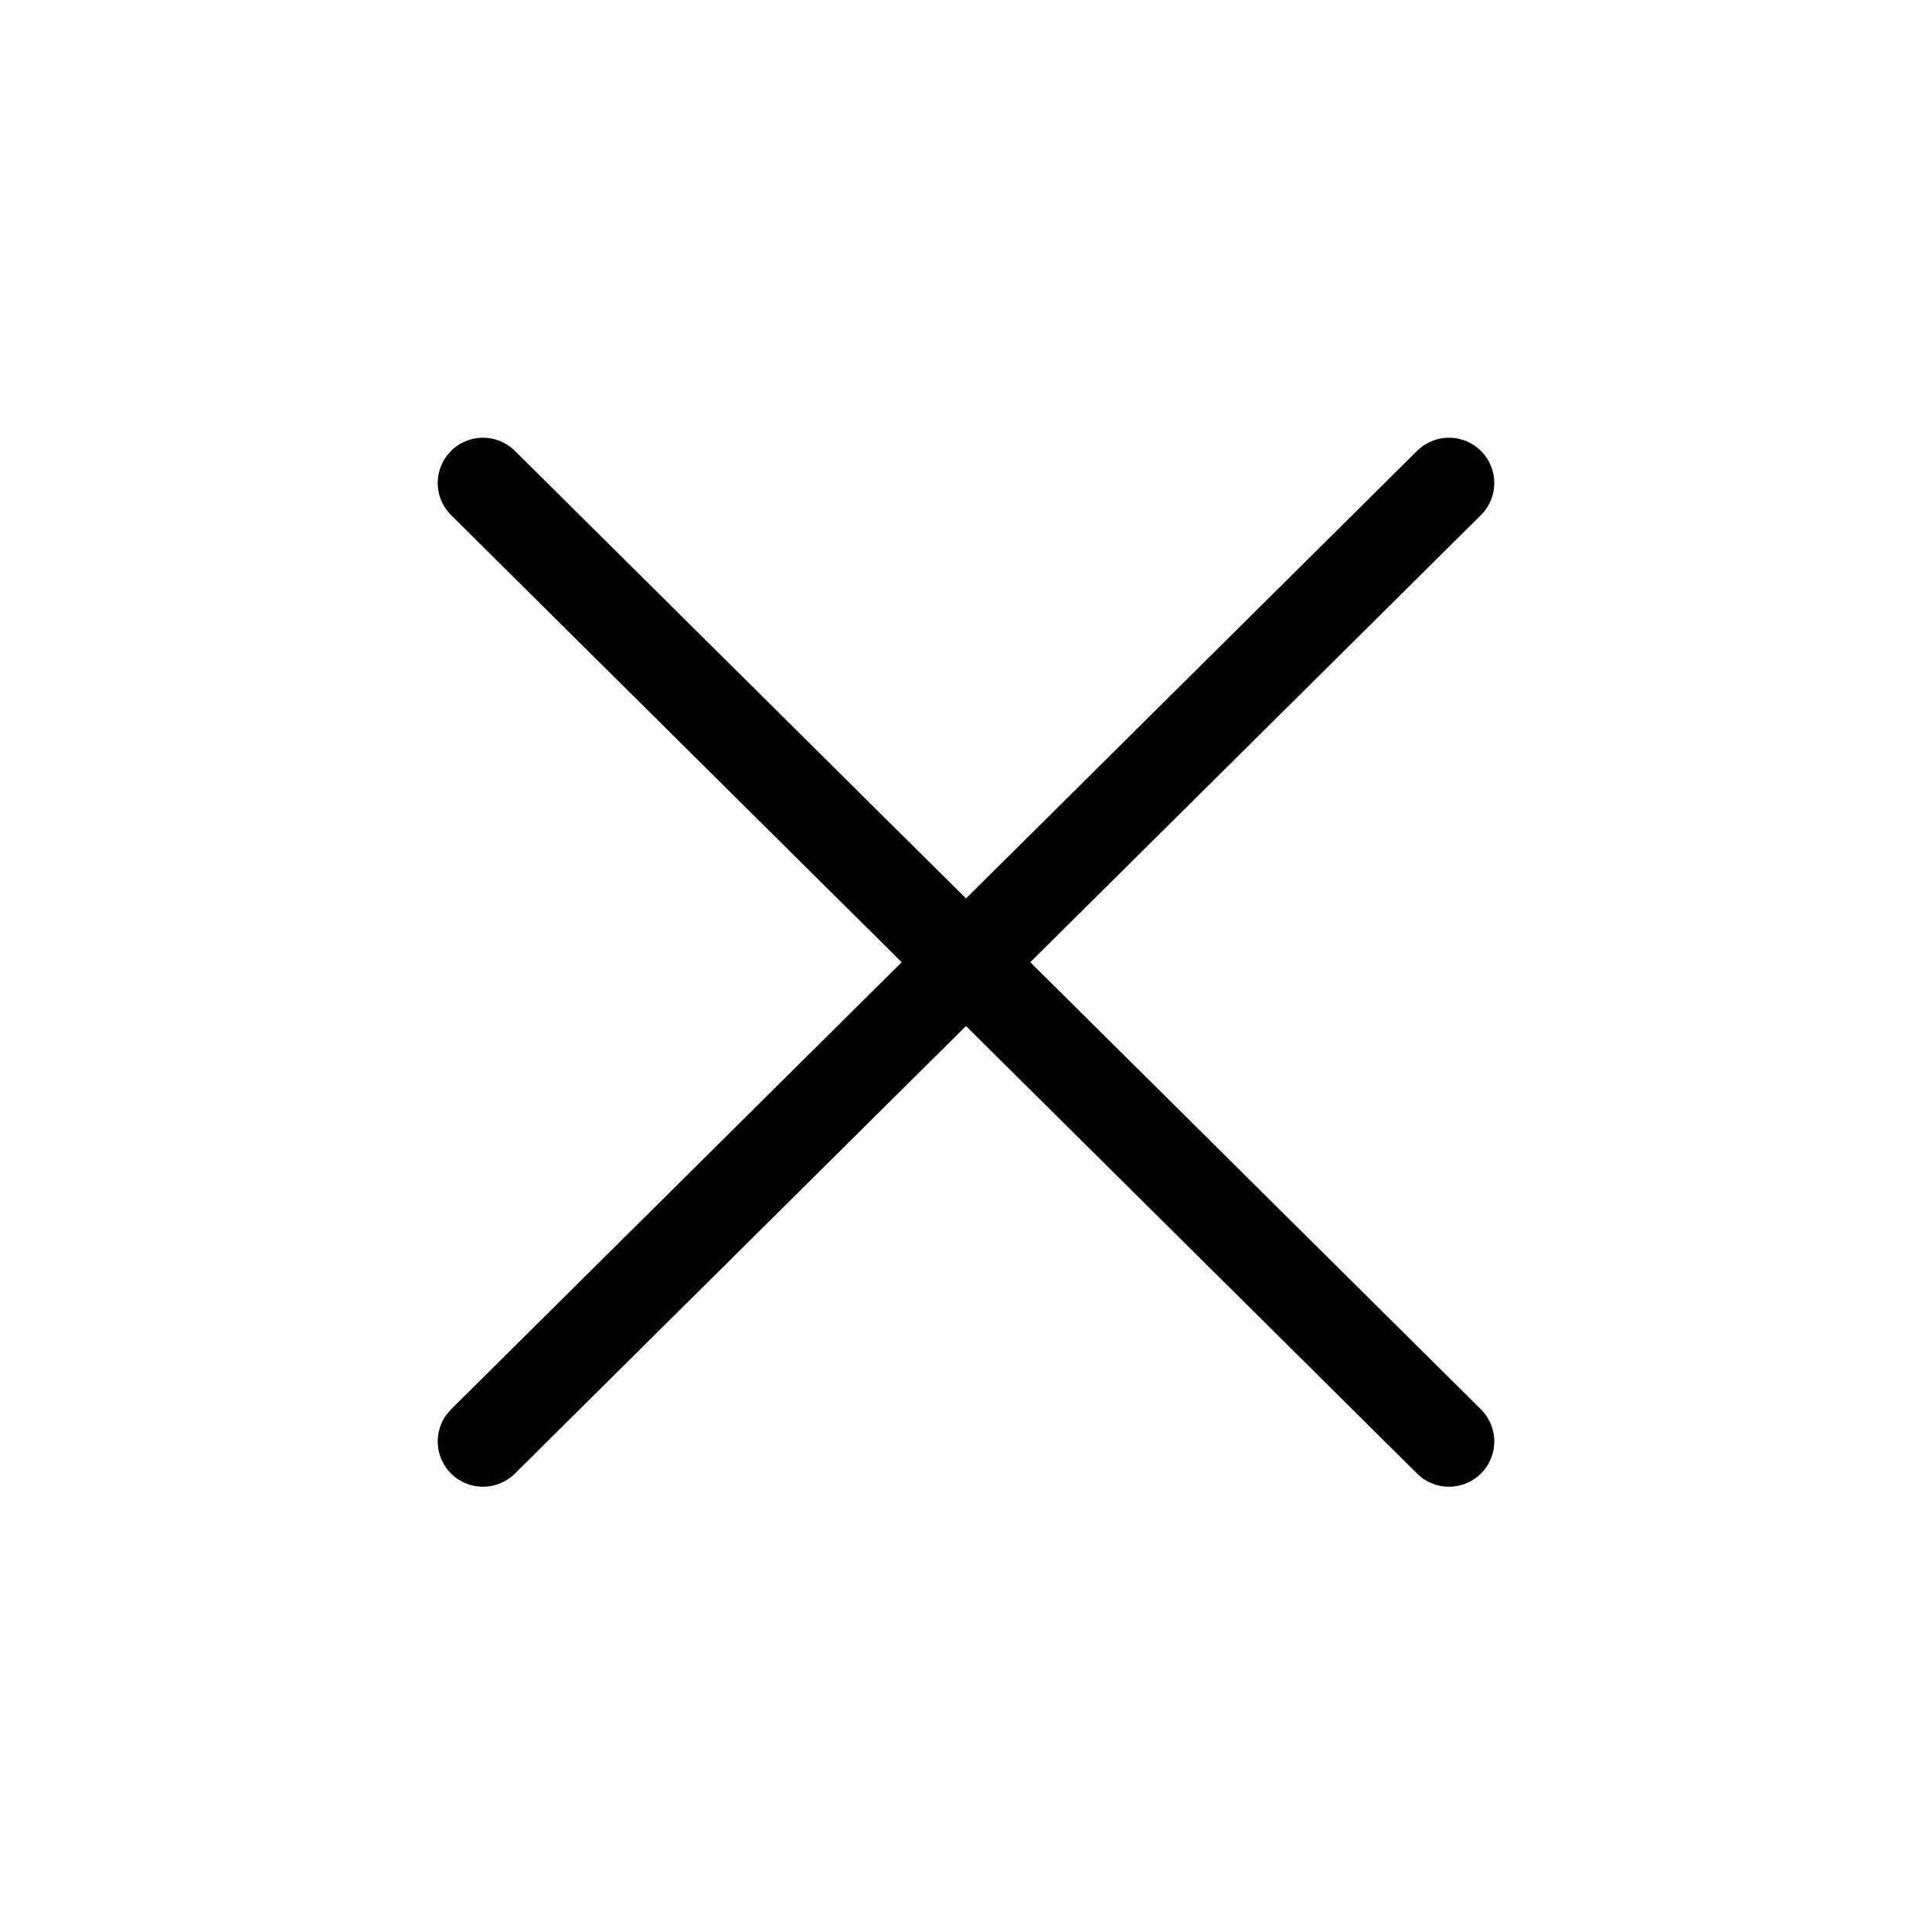 <?xml version="1.0" encoding="UTF-8" standalone="no"?>
<svg
   xmlns:dc="http://purl.org/dc/elements/1.1/"
   xmlns:cc="http://creativecommons.org/ns#"
   xmlns:rdf="http://www.w3.org/1999/02/22-rdf-syntax-ns#"
   xmlns:svg="http://www.w3.org/2000/svg"
   xmlns="http://www.w3.org/2000/svg"
   xmlns:sodipodi="http://sodipodi.sourceforge.net/DTD/sodipodi-0.dtd"
   xmlns:inkscape="http://www.inkscape.org/namespaces/inkscape"
   id="SVGRoot"
   version="1.1"
   viewBox="0 0 512.0 512.0"
   height="512.0px"
   width="512.0px"
   sodipodi:docname="close-or-remove.svg"
   inkscape:version="1.0 (4035a4fb49, 2020-05-01)">
  <defs
     id="defs10" />
  <sodipodi:namedview
     id="base"
     pagecolor="#ffffff"
     bordercolor="#666666"
     borderopacity="1.0"
     inkscape:pageopacity="0.0"
     inkscape:pageshadow="2"
     inkscape:zoom="0.7071068"
     inkscape:cx="30.451648"
     inkscape:cy="284.33896"
     inkscape:document-units="px"
     inkscape:current-layer="layer1"
     inkscape:document-rotation="0"
     showgrid="false"
     inkscape:window-width="1366"
     inkscape:window-height="705"
     inkscape:window-x="-8"
     inkscape:window-y="-8"
     inkscape:window-maximized="1"
     showguides="true"
     inkscape:guide-bbox="true">
    <inkscape:grid
       id="grid19"
       type="xygrid" />
    <sodipodi:guide
       position="0,256"
       orientation="0,-1"
       id="guide26" />
    <sodipodi:guide
       position="256,512"
       orientation="1,0"
       id="guide28" />
    <sodipodi:guide
       position="128,512"
       orientation="1,0"
       id="guide30" />
    <sodipodi:guide
       position="0,384"
       orientation="0,-1"
       id="guide32" />
    <sodipodi:guide
       position="192,512"
       orientation="1,0"
       id="guide34" />
    <sodipodi:guide
       position="320,512"
       orientation="1,0"
       id="guide38" />
    <sodipodi:guide
       position="384,512"
       orientation="1,0"
       id="guide40" />
    <sodipodi:guide
       position="0,130"
       orientation="0,-1"
       id="guide42" />
    <sodipodi:guide
       position="64,512"
       orientation="1,0"
       id="guide871" />
    <sodipodi:guide
       position="448,512"
       orientation="1,0"
       id="guide873" />
    <sodipodi:guide
       position="0,448"
       orientation="0,-1"
       id="guide877" />
    <sodipodi:guide
       position="0,320"
       orientation="0,-1"
       id="guide879" />
    <sodipodi:guide
       position="0,192"
       orientation="0,-1"
       id="guide881" />
    <sodipodi:guide
       position="0,64"
       orientation="0,-1"
       id="guide883" />
  </sodipodi:namedview>
  <g
     inkscape:label="Layer 1"
     inkscape:groupmode="layer"
     id="layer1">
    <path
       id="path76"
       d="M 128,382 384,128"
       style="fill:none;stroke:#000000;stroke-width:24;stroke-linecap:round;stroke-linejoin:miter;stroke-miterlimit:4;stroke-dasharray:none;stroke-opacity:1" />
    <path
       id="path78"
       d="M 128,128 384,382"
       style="fill:none;stroke:#000000;stroke-width:24;stroke-linecap:round;stroke-linejoin:miter;stroke-miterlimit:4;stroke-dasharray:none;stroke-opacity:1" />
  </g>
</svg>
